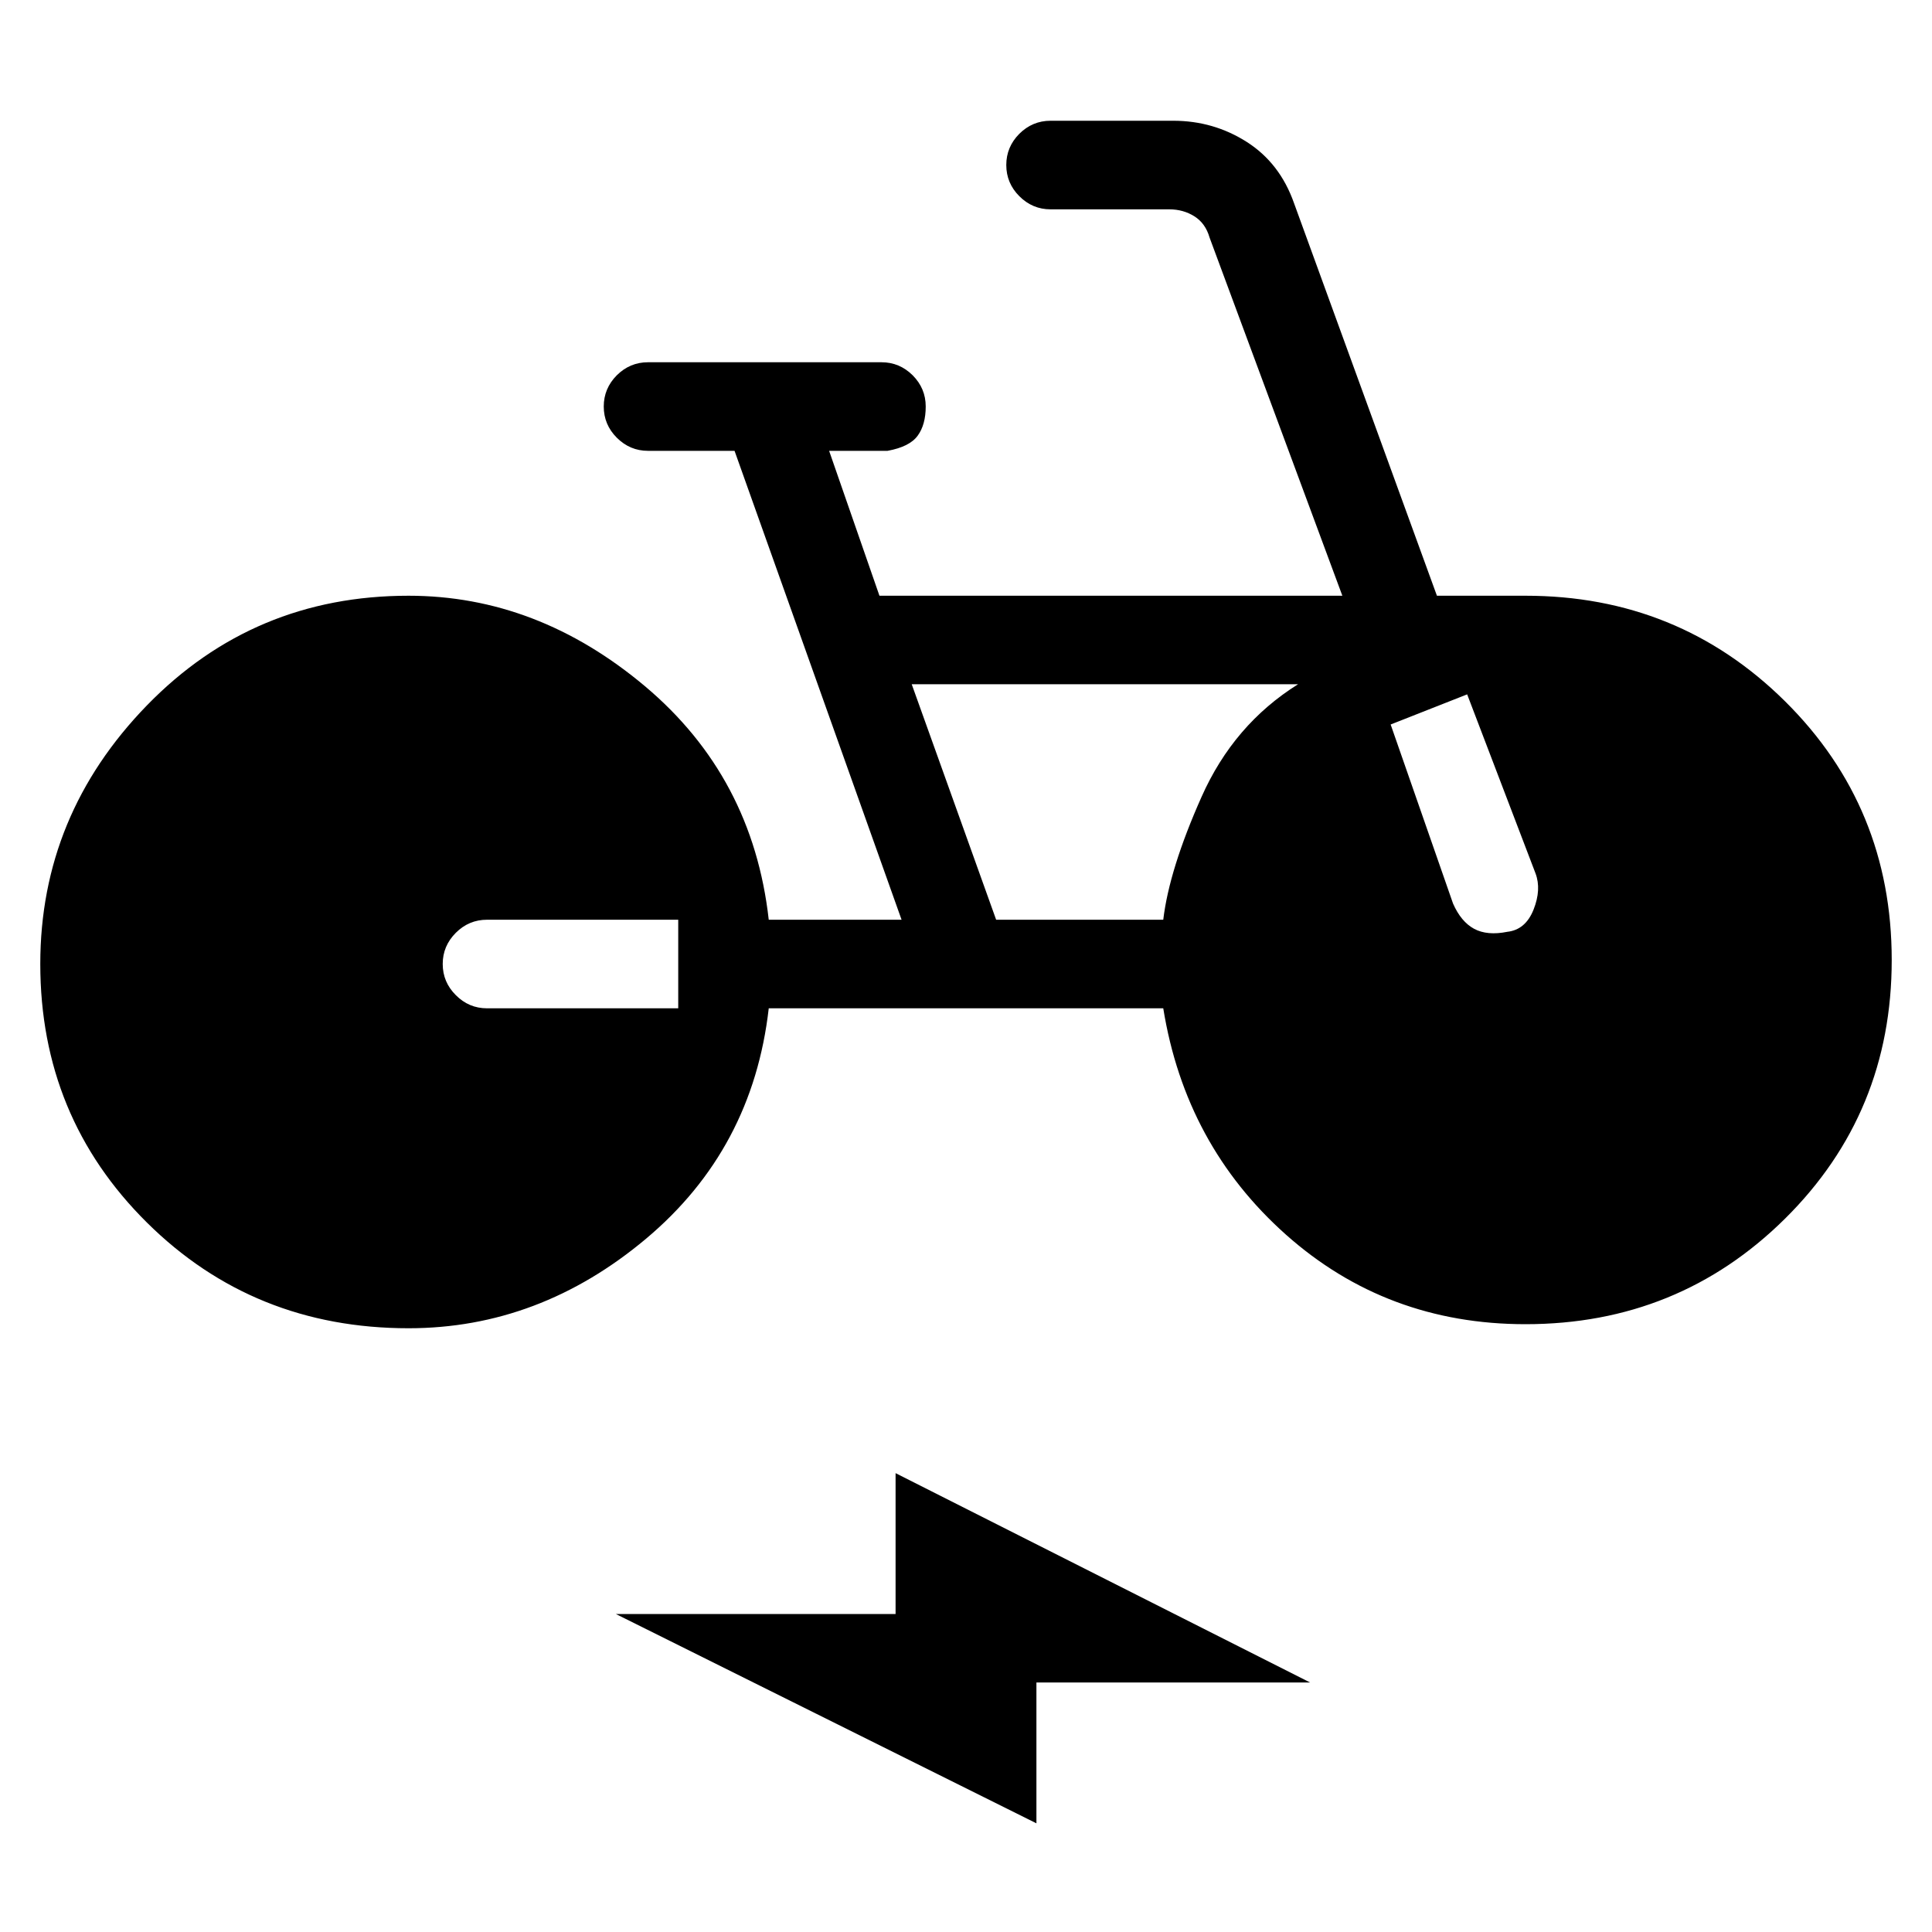 <svg xmlns="http://www.w3.org/2000/svg" height="20" width="20"><path d="m10.729 18.875-4.354-2.167h2.896V15.25l4.291 2.167h-2.833Zm-6.5-5.125q-1.604 0-2.708-1.094T.417 9.979q0-1.541 1.104-2.677 1.104-1.135 2.708-1.135 1.333 0 2.448.937 1.115.938 1.281 2.417h1.375L7.604 4.667h-.896q-.187 0-.323-.136-.135-.135-.135-.323 0-.187.135-.323.136-.135.323-.135h2.417q.187 0 .323.135.135.136.135.323 0 .188-.083.302-.083.115-.312.157h-.605l.521 1.5h4.792l-1.375-3.709q-.042-.146-.156-.218-.115-.073-.261-.073h-1.229q-.187 0-.323-.136-.135-.135-.135-.323 0-.187.135-.323.136-.135.323-.135h1.271q.416 0 .76.219.344.219.49.635l1.479 4.063h.917q1.583 0 2.687 1.093 1.104 1.094 1.104 2.678 0 1.583-1.104 2.677-1.104 1.093-2.687 1.093-1.438 0-2.48-.927-1.041-.927-1.27-2.343H7.958q-.166 1.458-1.27 2.385-1.105.927-2.459.927Zm.813-3.312h1.979v-.917H5.042q-.188 0-.323.135-.136.136-.136.323 0 .188.136.323.135.136.323.136Zm10.562-.792q.188-.021.271-.229.083-.209.021-.375l-.708-1.854-.792.312.646 1.854q.083.188.218.261.136.073.344.031Zm-5.292-.125h1.73q.062-.521.396-1.271.333-.75 1-1.167h-4Z"/></svg>